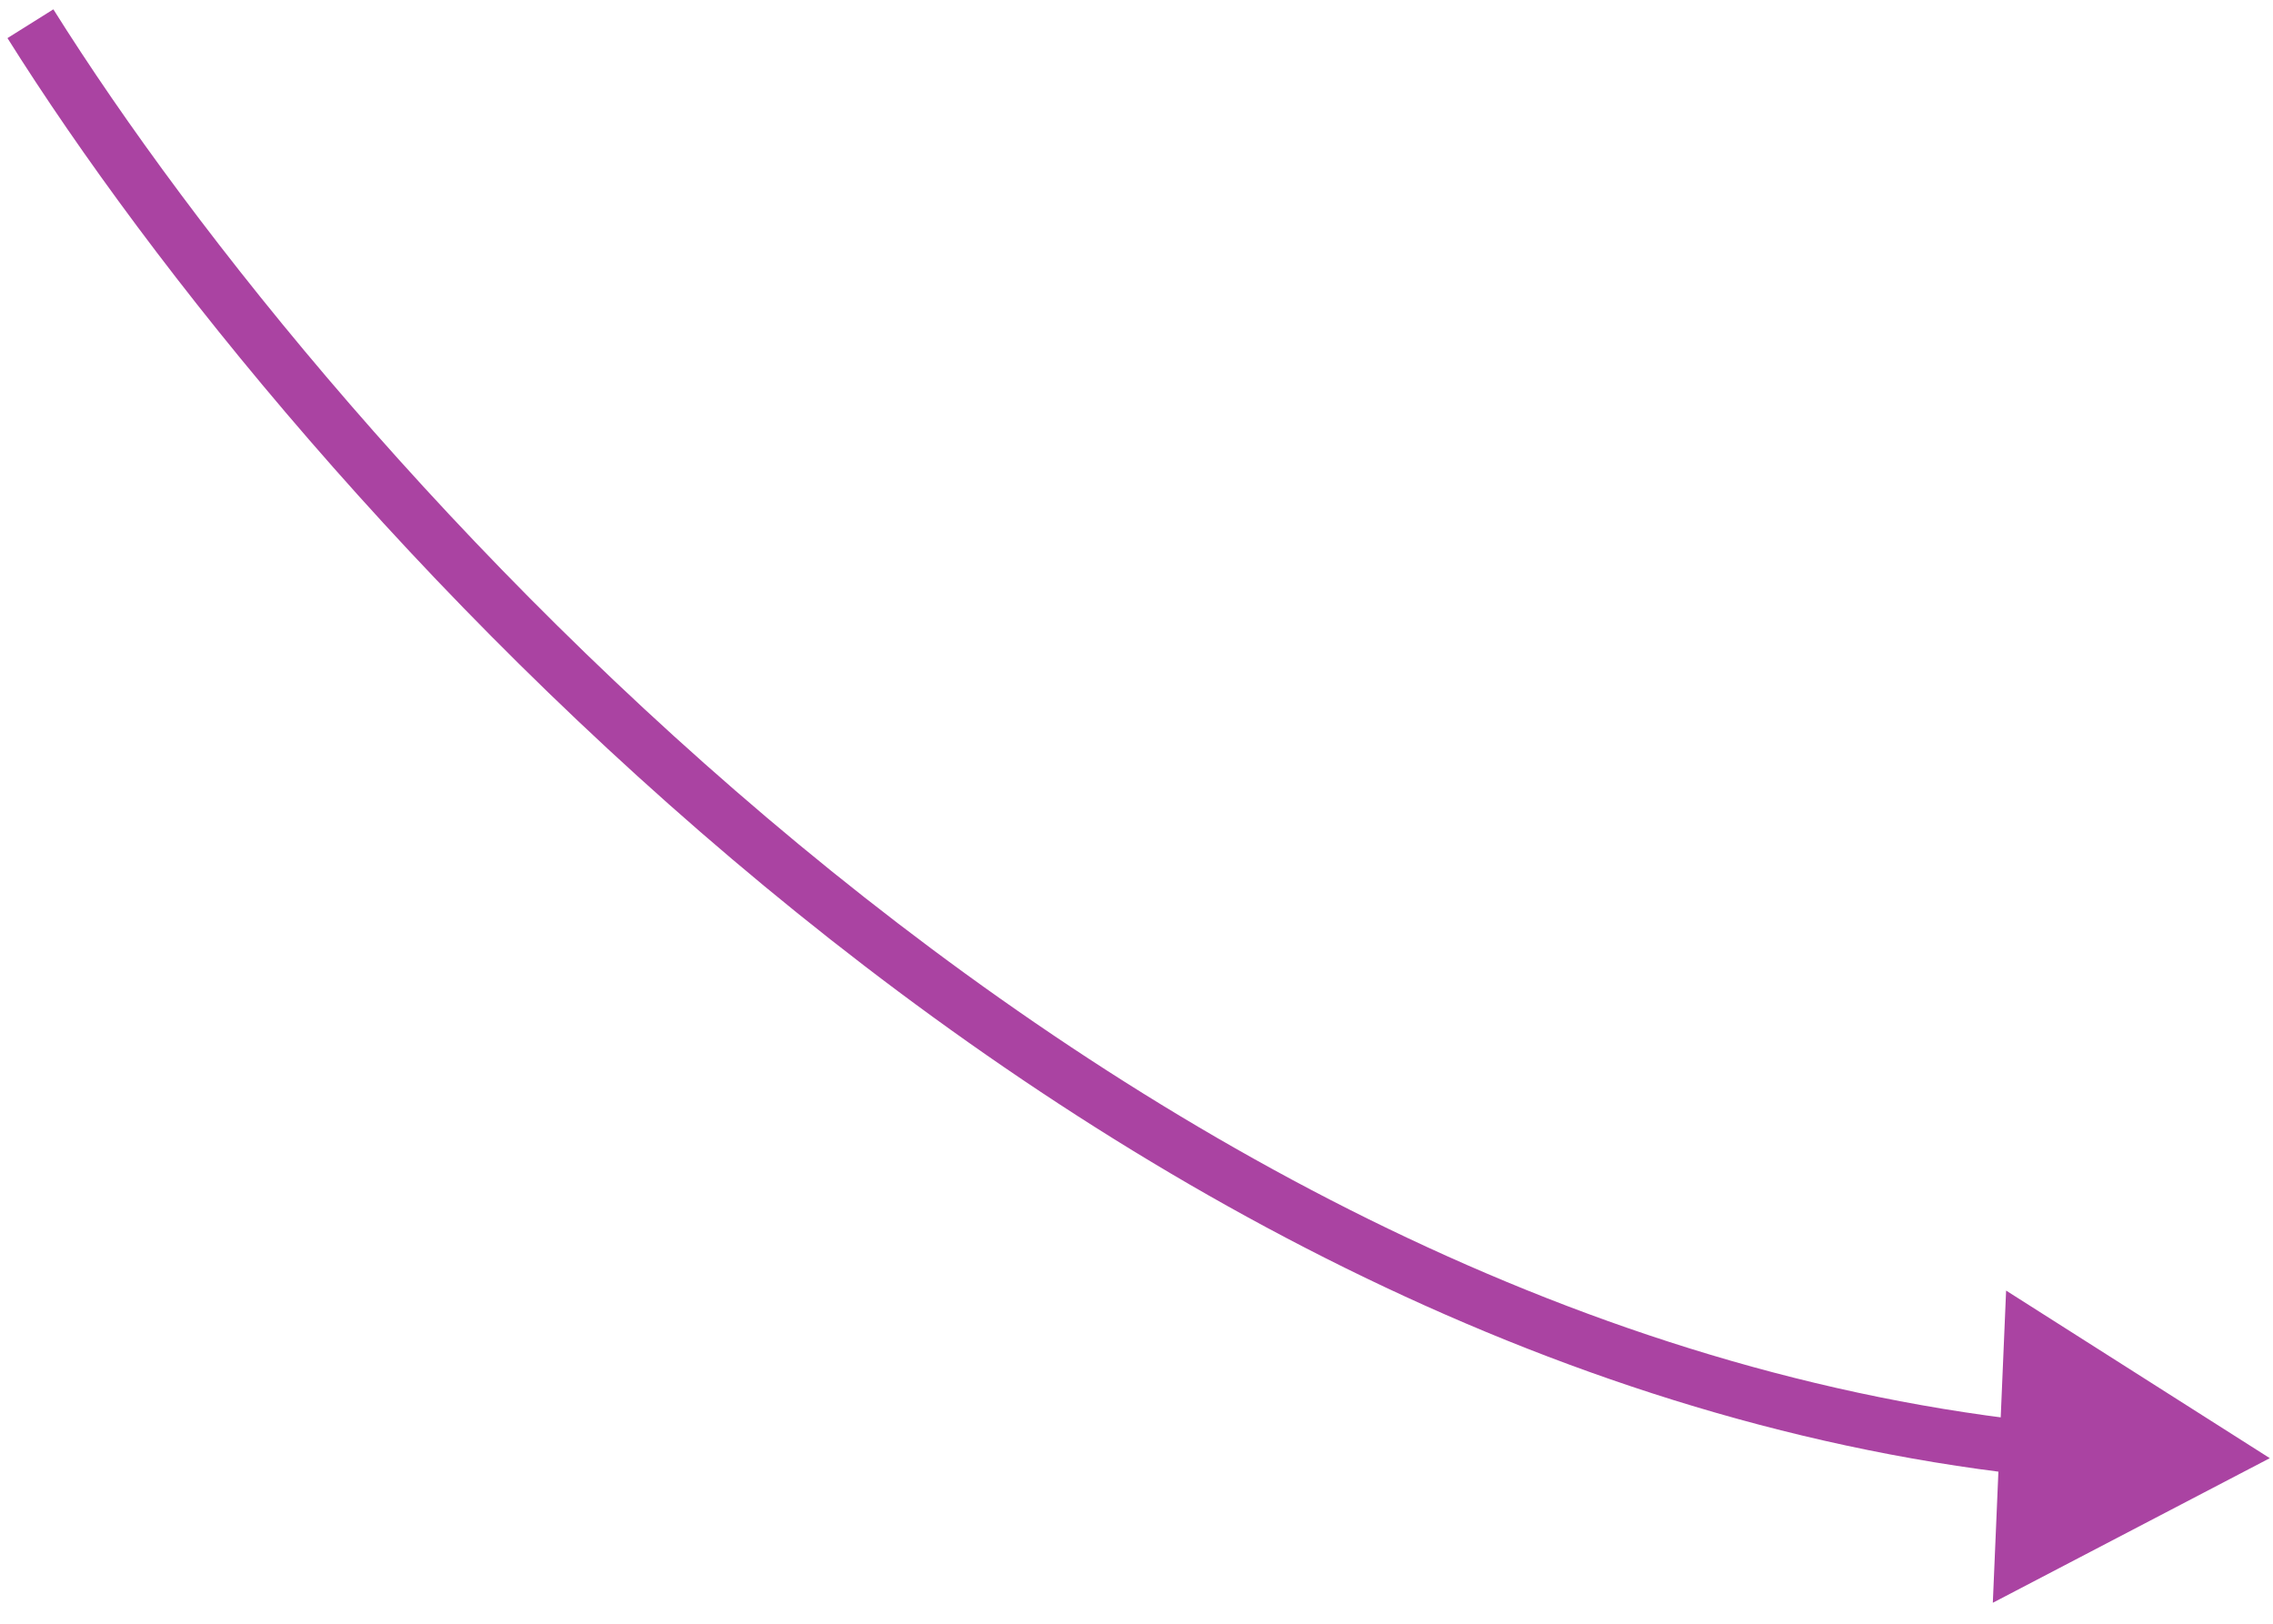 <svg width="84" height="60" fill="none" xmlns="http://www.w3.org/2000/svg"><path d="m83.882 53.882-9.745-6.193-.491 11.536 10.236-5.343zM.276 1.408c5.303 8.45 15.107 20.695 27.97 31.335C41.107 43.38 57.1 52.475 74.778 54.493l.227-1.987C57.852 50.548 42.214 41.7 29.521 31.202 16.835 20.708 7.17 8.629 1.972.345L.276 1.408z" fill="#AA43A2"/></svg>